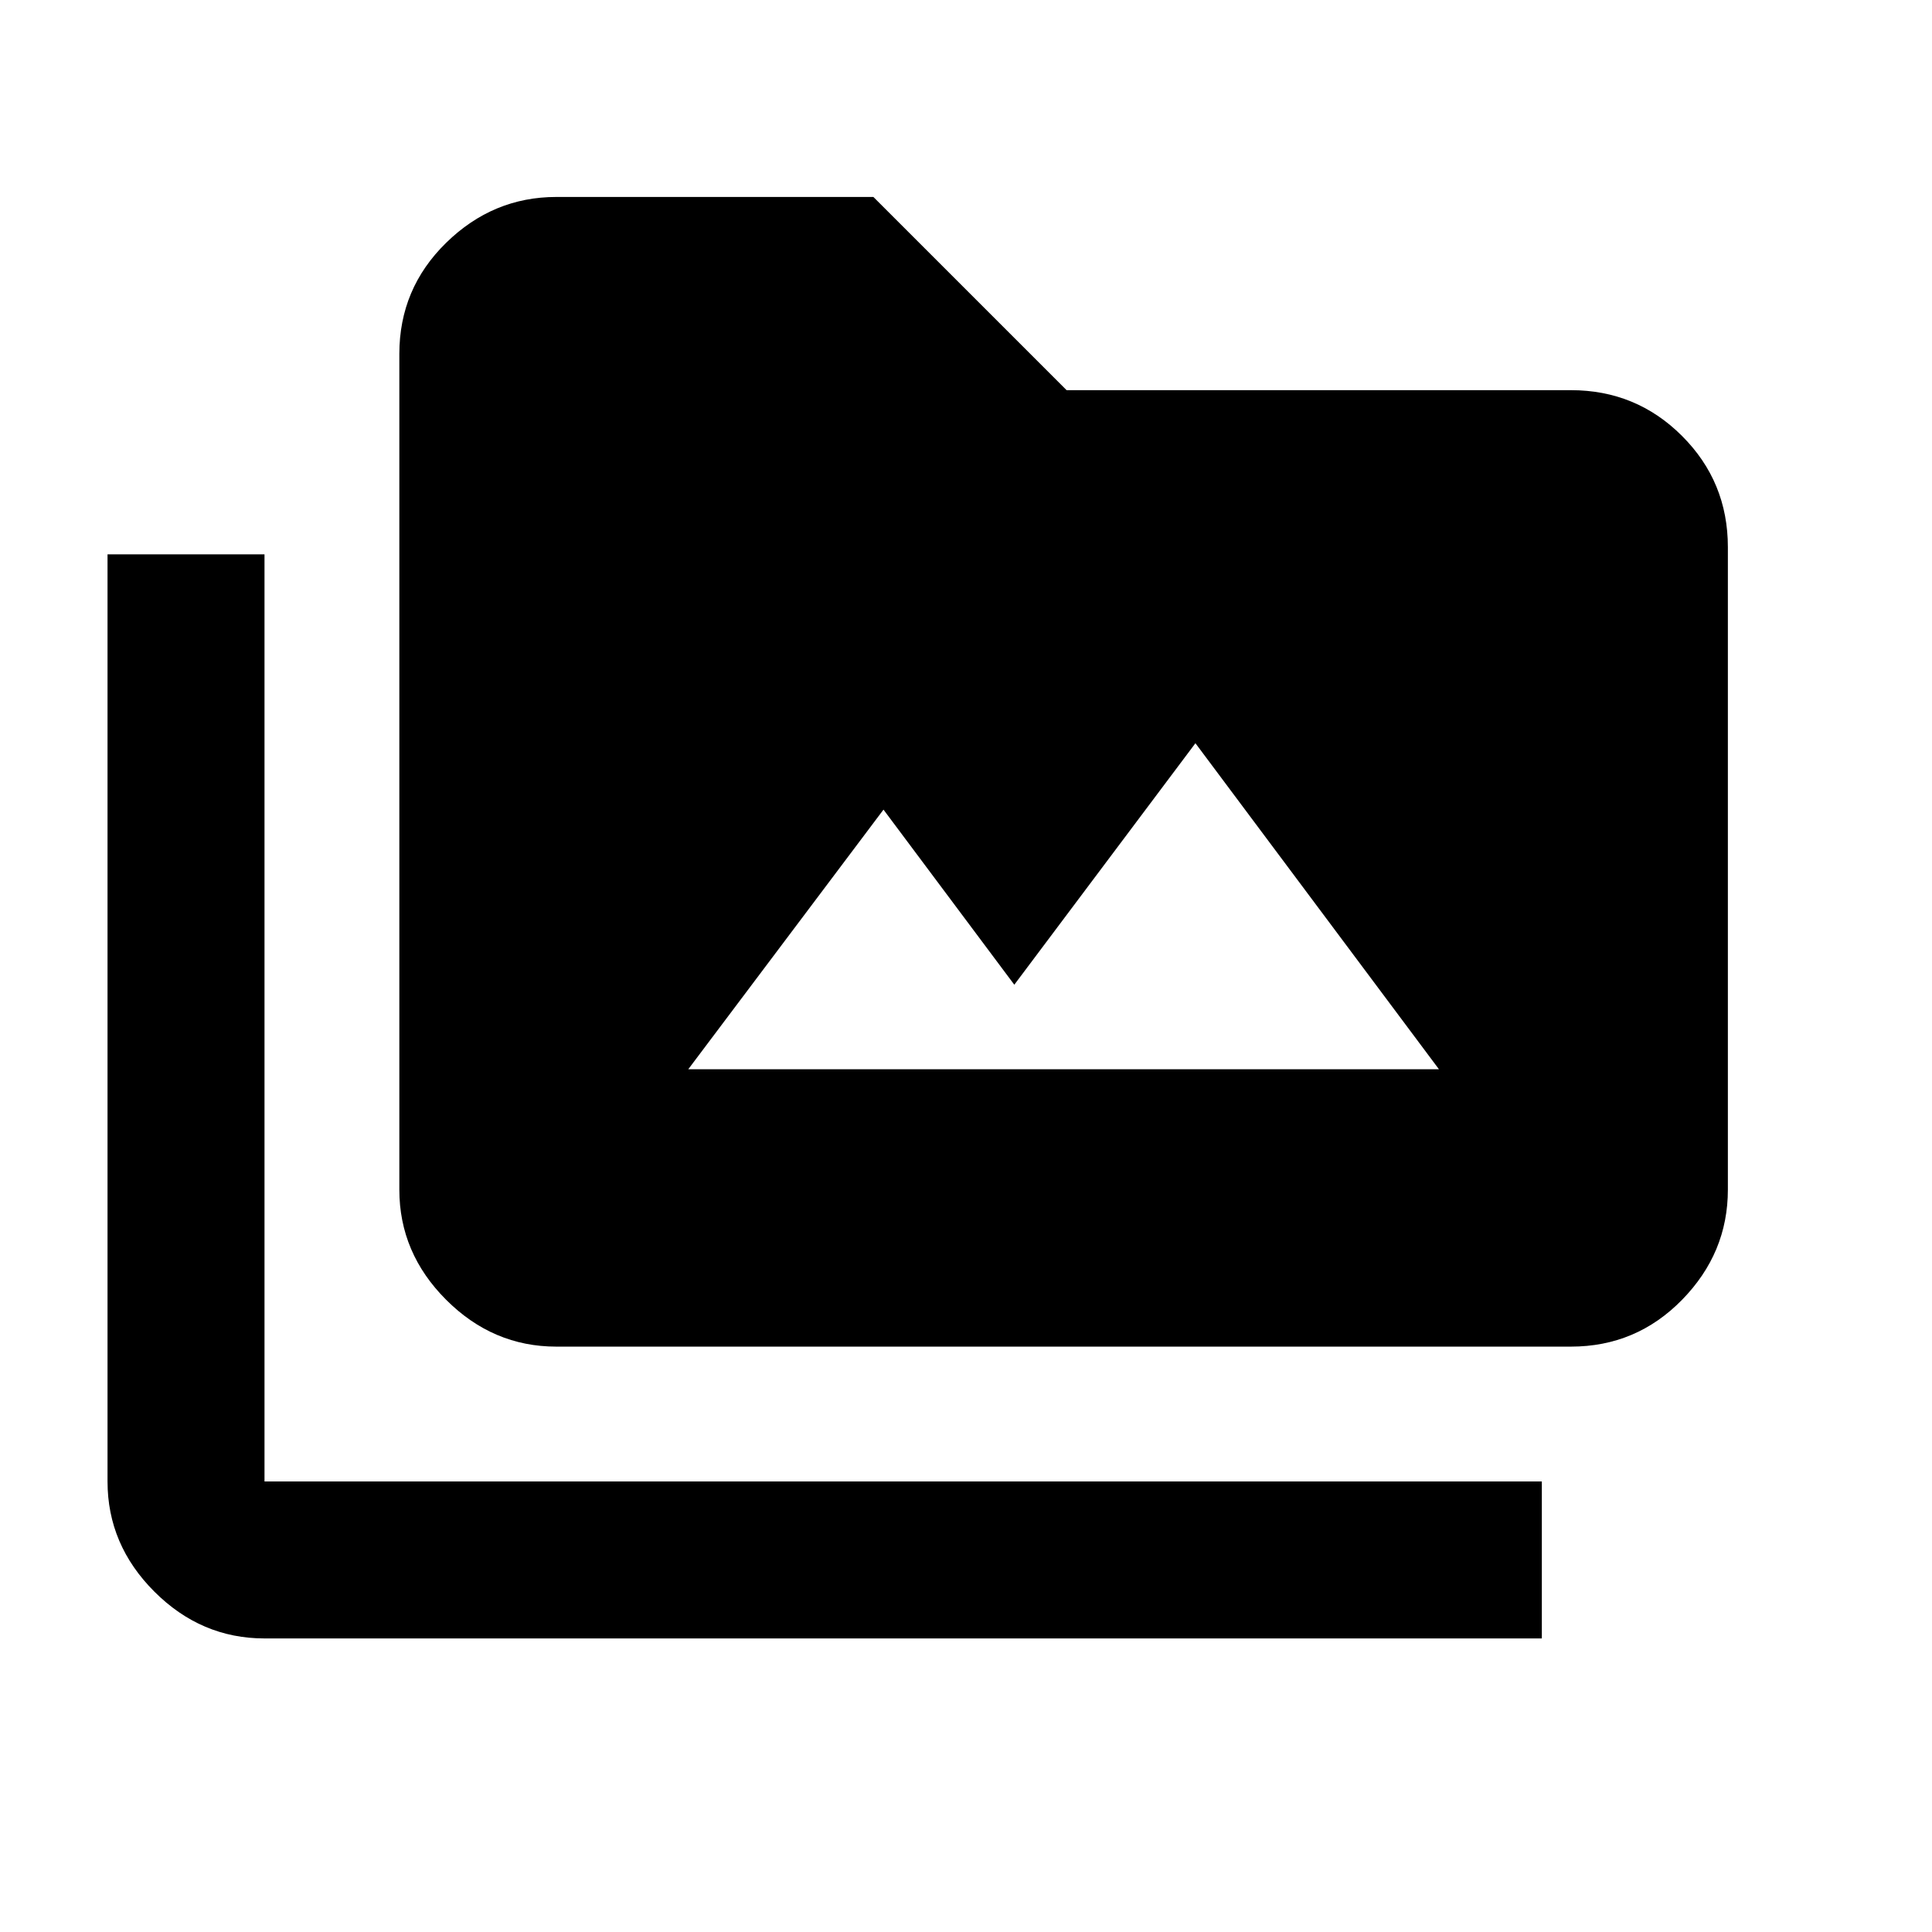 <svg xmlns="http://www.w3.org/2000/svg" height="20" viewBox="0 -960 960 960" width="20"><path d="M131.43-145.87q-31.47 0-54.73-23.26-23.27-23.26-23.27-54.74v-460.67h78v460.67h634.7v78h-634.7Zm145.01-145q-31.48 0-54.74-23.26-23.27-23.26-23.27-54.74v-415.26q0-32.48 23.27-55.24 23.26-22.76 54.74-22.76h157.54l96 96h250.59q32.47 0 55.23 22.76 22.77 22.76 22.77 55.24v319.26q0 31.48-22.77 54.74-22.76 23.26-55.23 23.26H276.44ZM342-428.7h373l-121-162-90 120-65-87-97 129Z"/></svg>